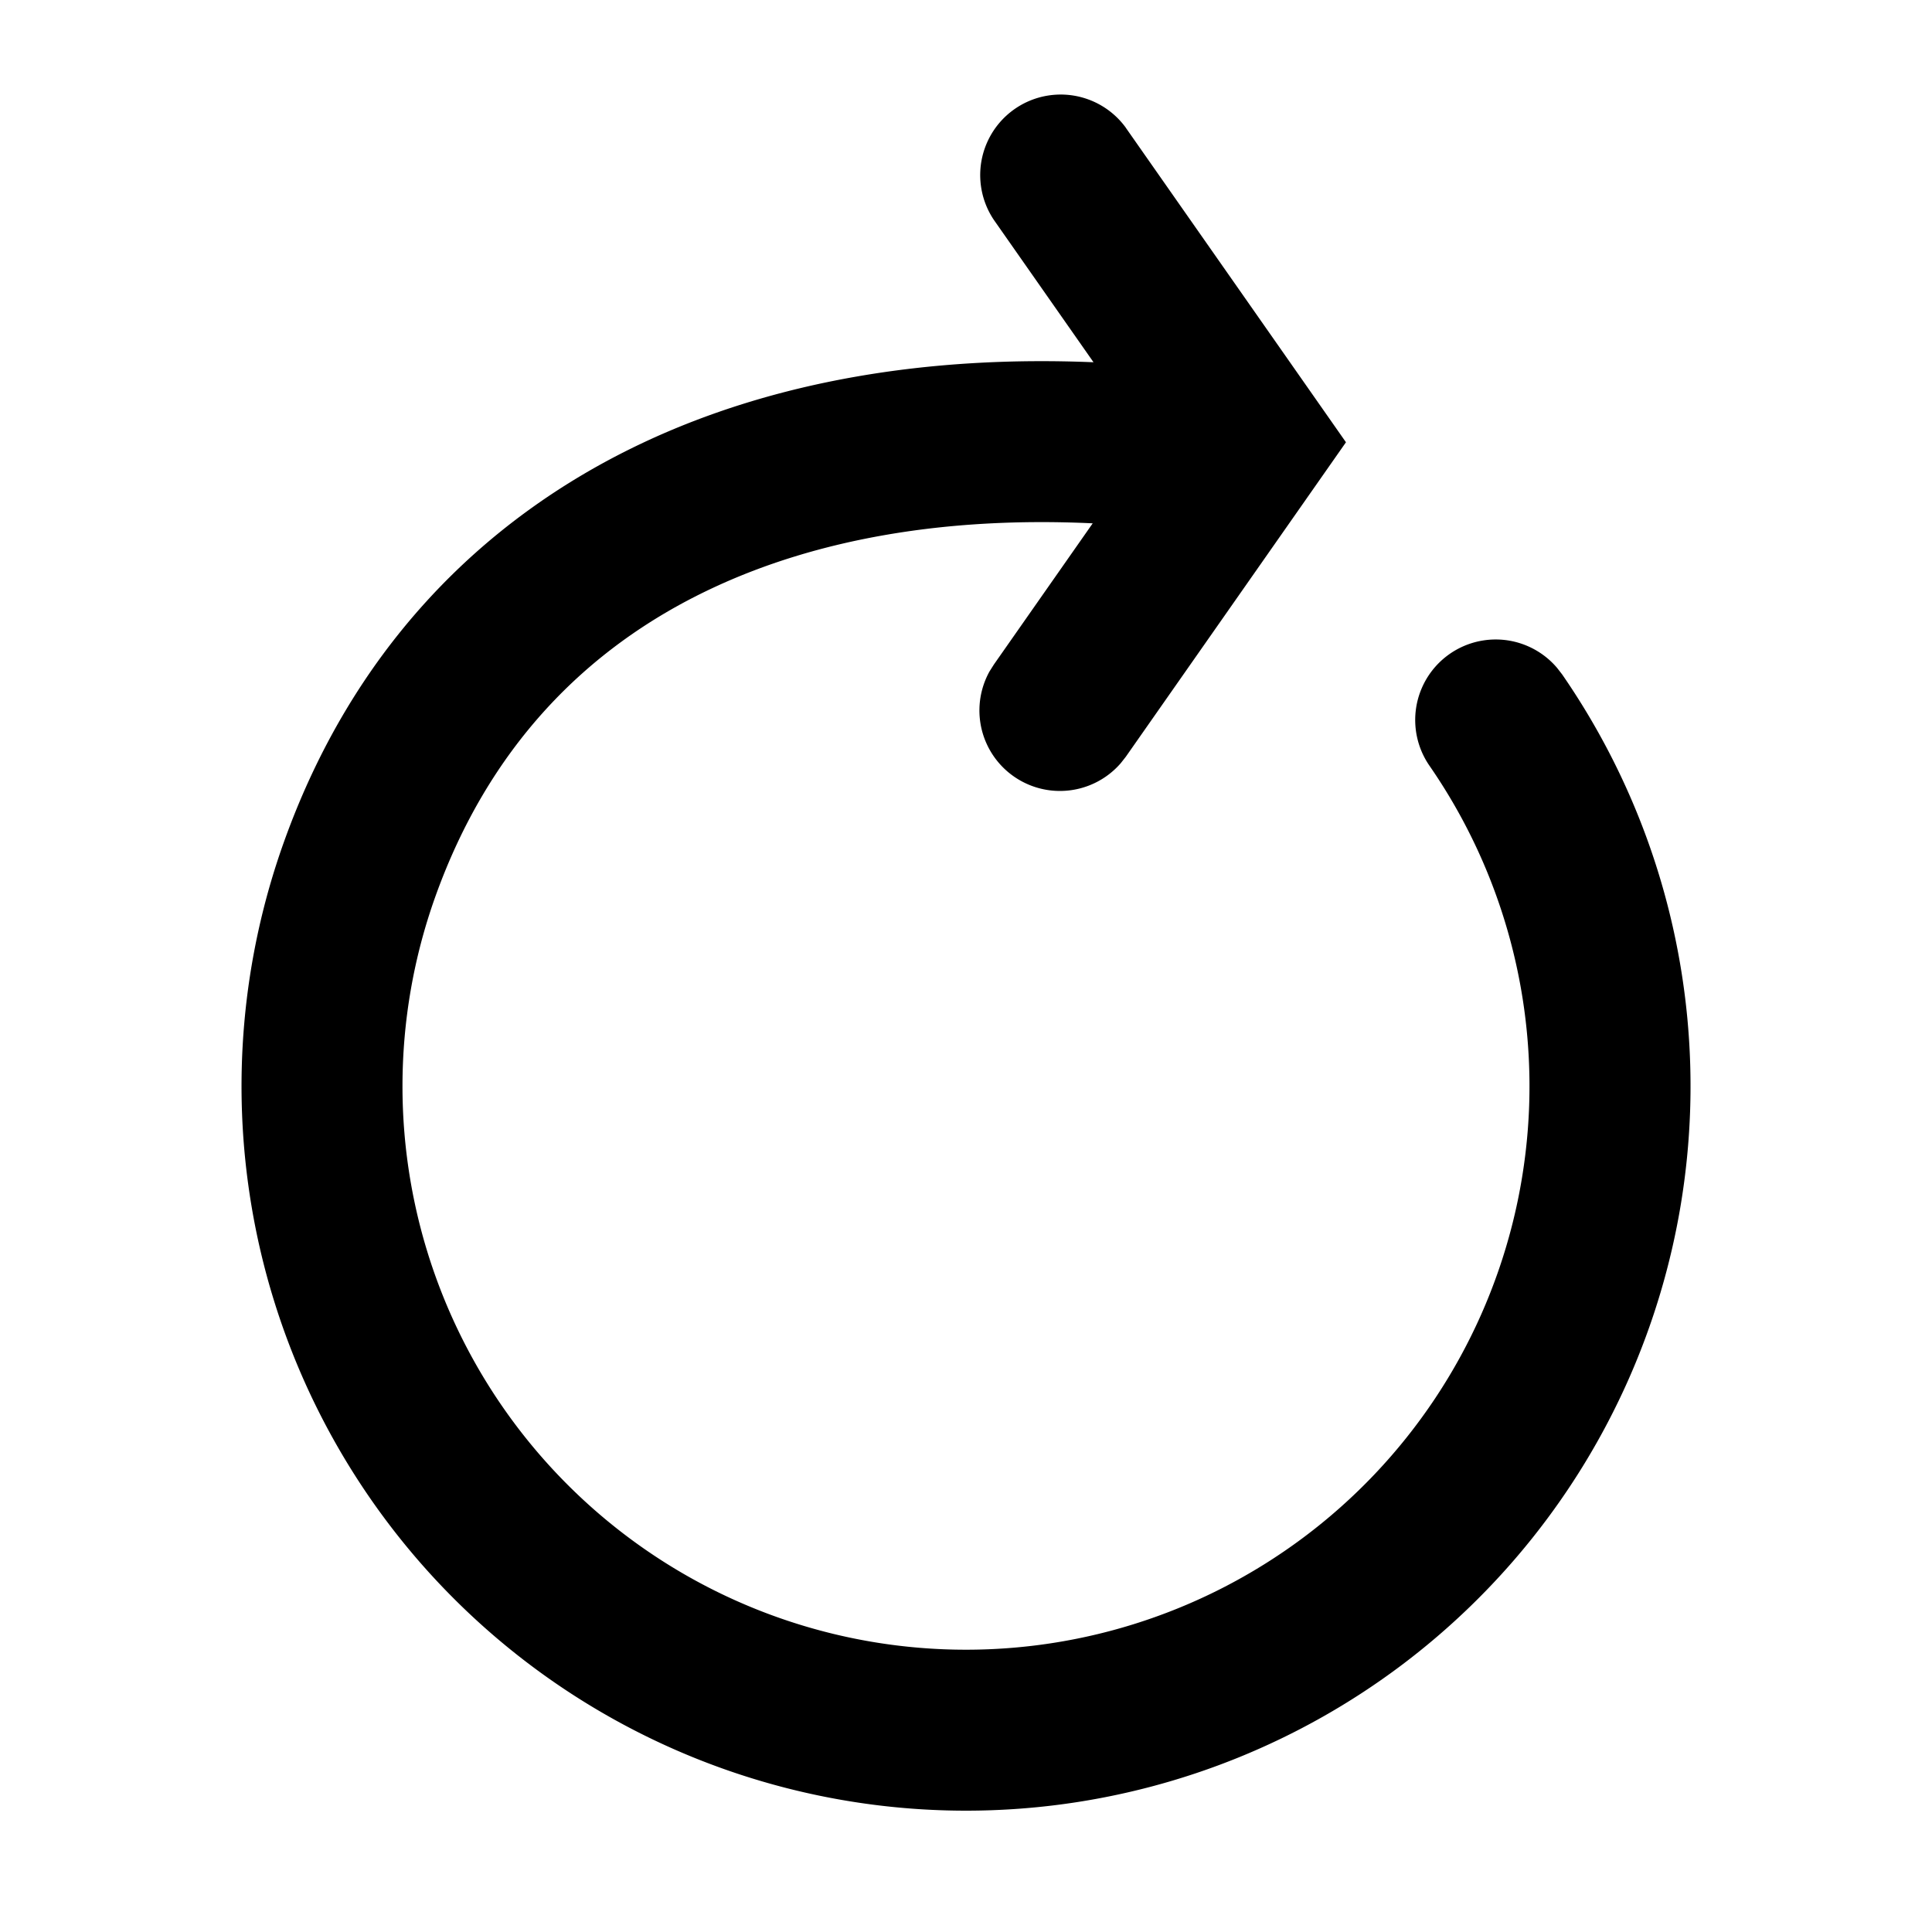 <svg xmlns="http://www.w3.org/2000/svg" fill="none" viewBox="0 0 24 24">
  <path fill="currentColor" d="M13.985 1.586a1 1 0 0 0-1.638 1.147L13.584 4.5c-2.05-.085-3.958.23-5.594.999-2.061.97-3.632 2.633-4.465 4.966a9 9 0 1 0 15.88-2.088l-.063-.081a1 1 0 0 0-1.584 1.217 7 7 0 1 1-12.35 1.625c.654-1.828 1.85-3.084 3.433-3.828 1.305-.614 2.908-.895 4.733-.809l-1.227 1.753-.055.087a1 1 0 0 0 1.63 1.14l.063-.08 2.735-3.907-2.735-3.907Z"/>
</svg>

